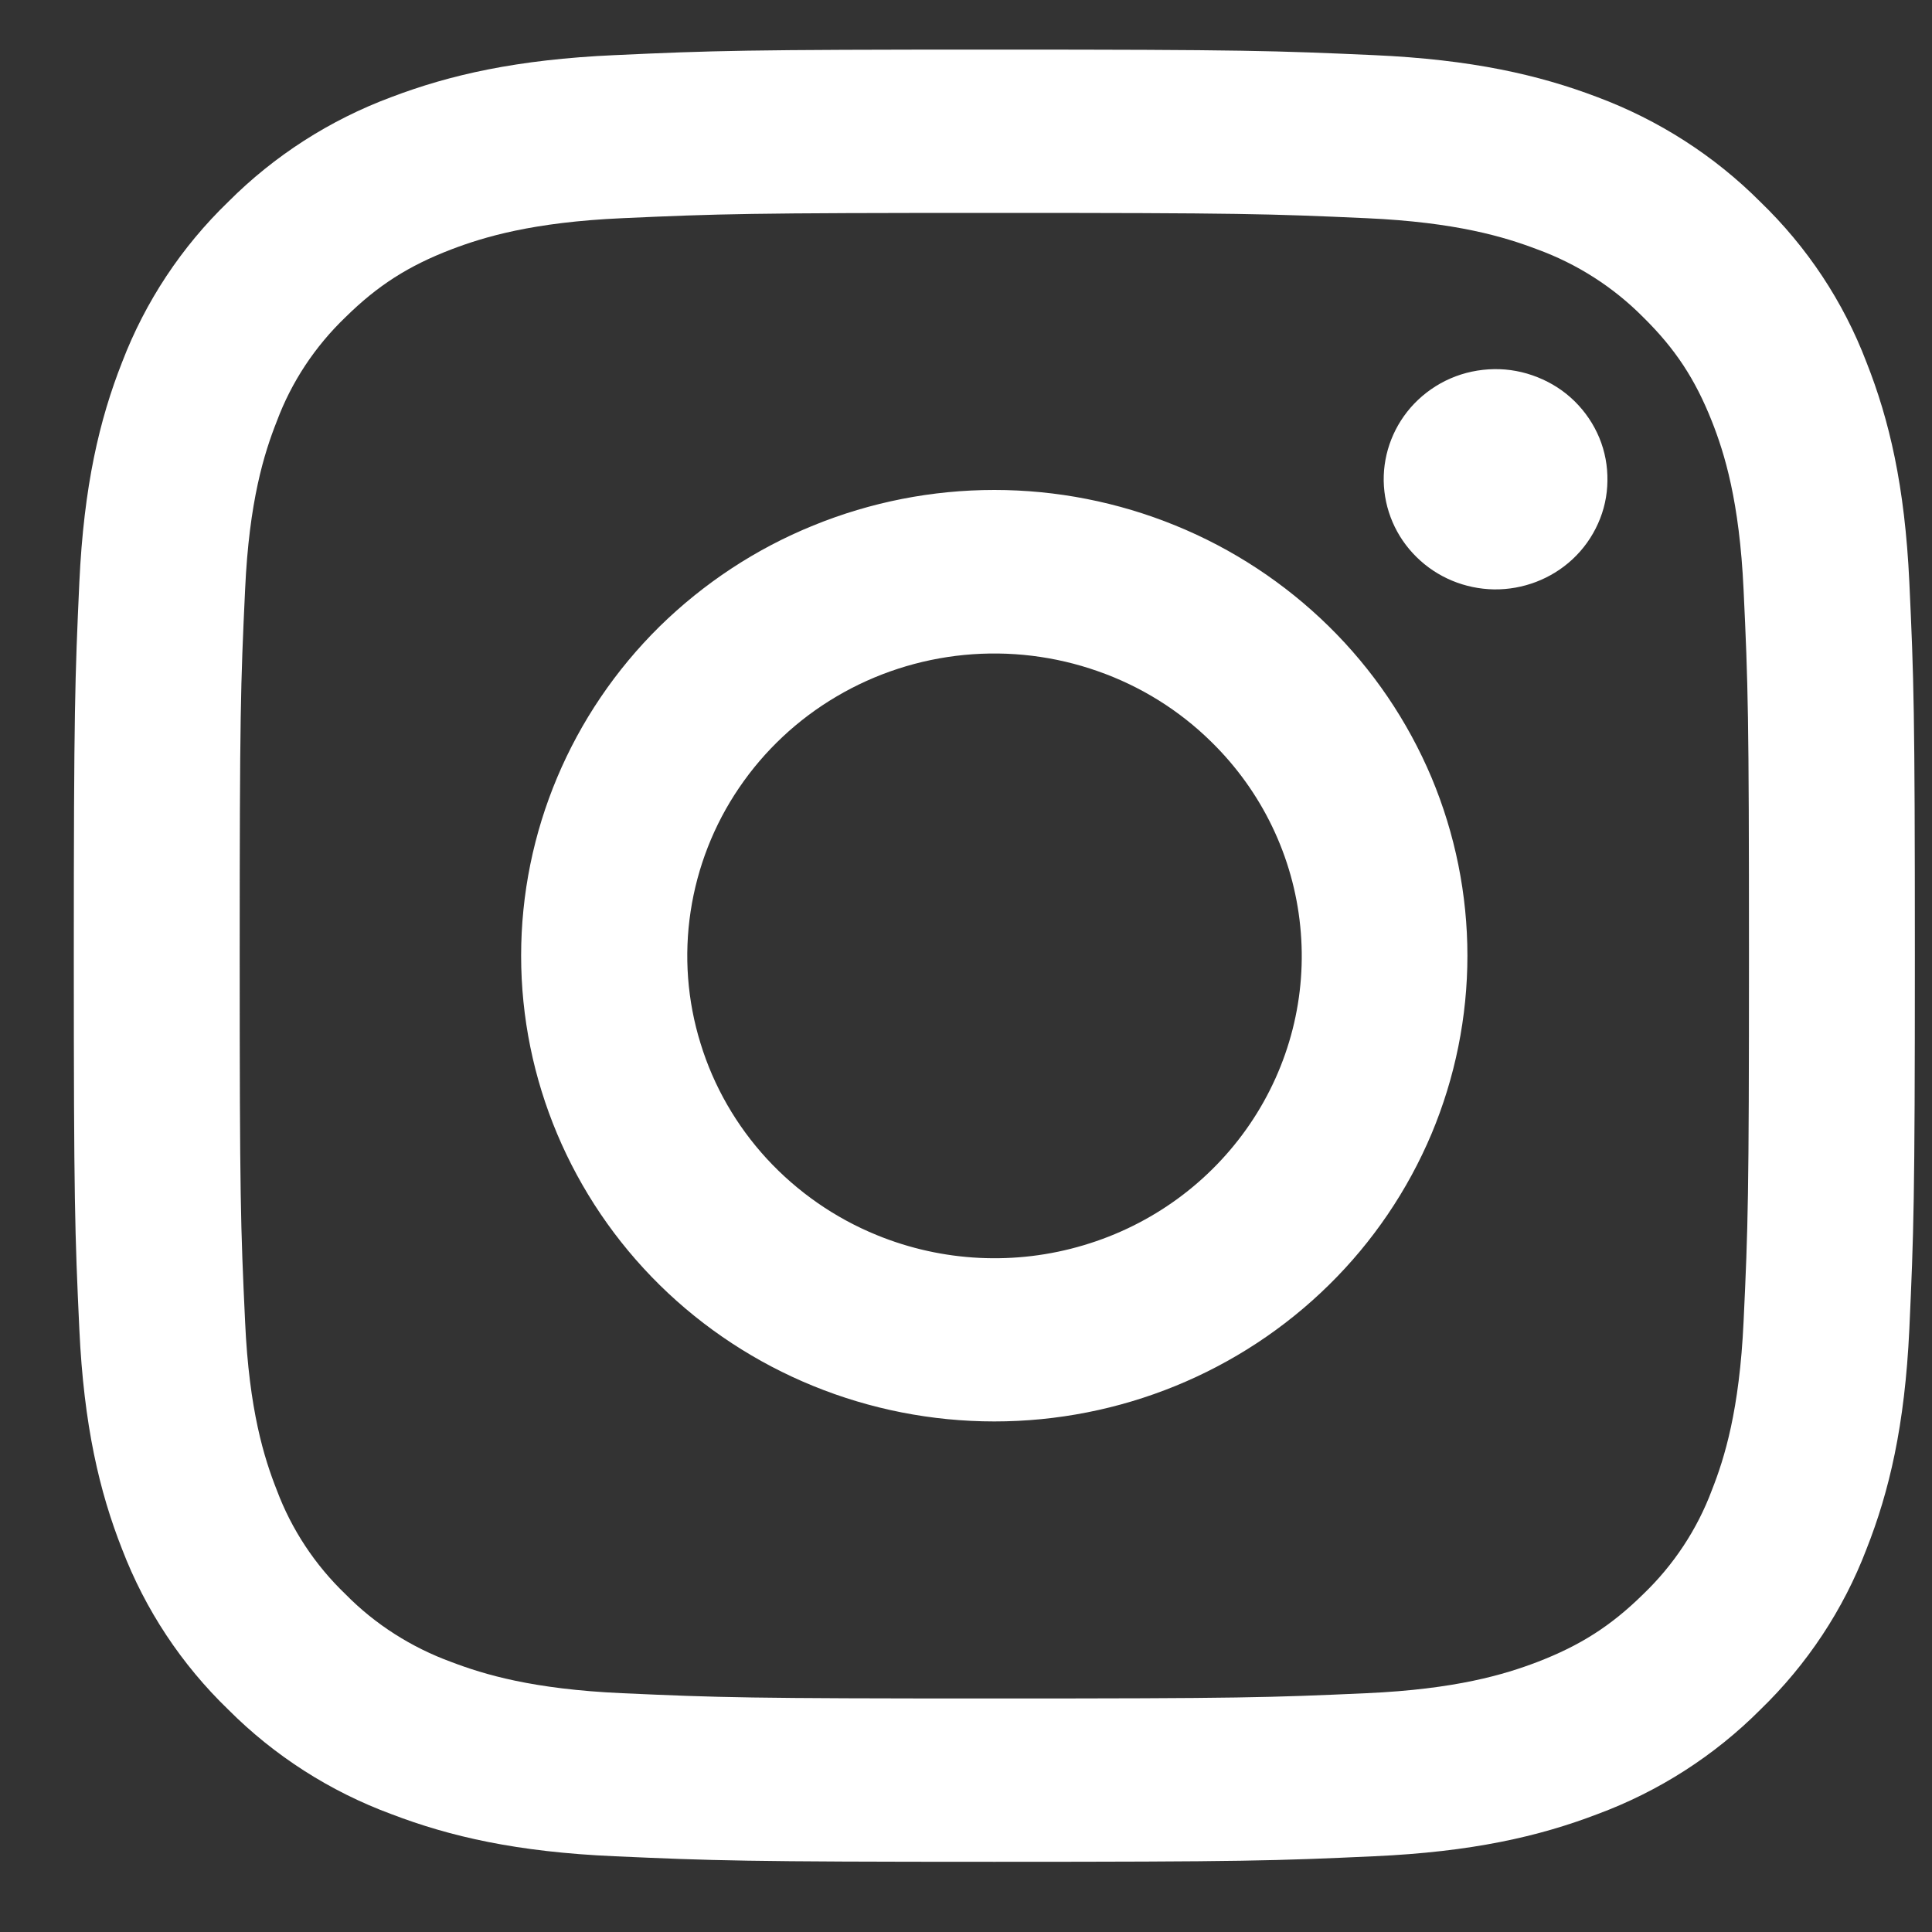 <svg width="15" height="15" viewBox="0 0 15 15" fill="none" xmlns="http://www.w3.org/2000/svg">
<rect x="0" y="0" width="15" height="15" fill="#333333" stroke="none"/>
<path fill-rule="evenodd" clip-rule="evenodd" d="M4.774 0.428C5.536 0.393 5.779 0.385 7.72 0.385C9.661 0.385 9.904 0.394 10.666 0.428C11.427 0.462 11.947 0.581 12.402 0.754C12.878 0.932 13.31 1.209 13.667 1.567C14.031 1.918 14.312 2.342 14.491 2.812C14.668 3.259 14.789 3.771 14.824 4.519C14.859 5.271 14.867 5.51 14.867 7.42C14.867 9.331 14.858 9.57 14.824 10.32C14.789 11.069 14.668 11.58 14.491 12.028C14.312 12.497 14.031 12.922 13.667 13.274C13.31 13.632 12.878 13.909 12.402 14.085C11.947 14.259 11.427 14.378 10.667 14.412C9.904 14.447 9.661 14.455 7.72 14.455C5.779 14.455 5.536 14.446 4.774 14.412C4.013 14.379 3.494 14.259 3.039 14.085C2.562 13.909 2.13 13.632 1.773 13.274C1.409 12.923 1.128 12.498 0.948 12.028C0.772 11.581 0.651 11.069 0.616 10.321C0.581 9.569 0.573 9.33 0.573 7.42C0.573 5.509 0.582 5.27 0.616 4.521C0.651 3.771 0.772 3.259 0.948 2.812C1.128 2.342 1.409 1.917 1.773 1.566C2.13 1.208 2.562 0.931 3.038 0.754C3.493 0.581 4.013 0.462 4.773 0.428H4.774ZM10.608 1.694C9.854 1.66 9.628 1.653 7.72 1.653C5.812 1.653 5.586 1.66 4.832 1.694C4.135 1.725 3.757 1.84 3.505 1.936C3.171 2.064 2.933 2.216 2.683 2.462C2.446 2.689 2.263 2.965 2.149 3.271C2.051 3.519 1.934 3.891 1.903 4.577C1.868 5.319 1.861 5.542 1.861 7.42C1.861 9.298 1.868 9.521 1.903 10.263C1.934 10.949 2.051 11.321 2.149 11.569C2.263 11.874 2.446 12.151 2.683 12.378C2.913 12.612 3.195 12.791 3.505 12.904C3.757 13 4.135 13.115 4.832 13.146C5.586 13.18 5.811 13.187 7.72 13.187C9.629 13.187 9.854 13.18 10.608 13.146C11.305 13.115 11.683 13 11.935 12.904C12.268 12.776 12.507 12.624 12.757 12.378C12.994 12.151 13.177 11.874 13.291 11.569C13.389 11.321 13.505 10.949 13.537 10.263C13.572 9.521 13.579 9.298 13.579 7.42C13.579 5.542 13.572 5.319 13.537 4.577C13.505 3.891 13.389 3.519 13.291 3.271C13.161 2.943 13.007 2.708 12.757 2.462C12.526 2.229 12.245 2.049 11.935 1.936C11.683 1.84 11.305 1.725 10.608 1.694ZM6.807 9.589C7.317 9.798 7.885 9.826 8.413 9.668C8.942 9.511 9.398 9.178 9.705 8.726C10.012 8.274 10.15 7.731 10.095 7.191C10.041 6.65 9.797 6.144 9.406 5.761C9.157 5.515 8.855 5.327 8.523 5.211C8.191 5.094 7.837 5.051 7.486 5.085C7.136 5.119 6.797 5.229 6.494 5.408C6.192 5.586 5.934 5.828 5.738 6.117C5.542 6.405 5.414 6.733 5.362 7.076C5.31 7.419 5.336 7.769 5.439 8.101C5.541 8.434 5.717 8.739 5.953 8.996C6.19 9.253 6.481 9.456 6.807 9.589ZM5.122 4.863C5.464 4.528 5.868 4.261 6.314 4.08C6.76 3.898 7.237 3.804 7.72 3.804C8.202 3.804 8.68 3.898 9.126 4.08C9.571 4.261 9.976 4.528 10.317 4.863C10.659 5.199 10.929 5.598 11.114 6.036C11.298 6.475 11.393 6.945 11.393 7.42C11.393 7.895 11.298 8.365 11.114 8.804C10.929 9.242 10.659 9.641 10.317 9.977C9.628 10.655 8.694 11.036 7.72 11.036C6.746 11.036 5.811 10.655 5.122 9.977C4.434 9.299 4.046 8.379 4.046 7.42C4.046 6.461 4.434 5.541 5.122 4.863ZM12.208 4.343C12.293 4.264 12.36 4.17 12.407 4.065C12.454 3.961 12.479 3.848 12.48 3.733C12.482 3.619 12.461 3.505 12.417 3.399C12.373 3.293 12.308 3.197 12.226 3.116C12.144 3.035 12.046 2.972 11.938 2.929C11.831 2.886 11.716 2.864 11.599 2.866C11.483 2.868 11.368 2.892 11.262 2.938C11.156 2.984 11.06 3.051 10.98 3.134C10.825 3.296 10.74 3.511 10.743 3.733C10.747 3.956 10.838 4.168 10.998 4.325C11.158 4.483 11.373 4.572 11.599 4.576C11.825 4.579 12.044 4.495 12.208 4.343Z" fill="white"/>
</svg>
